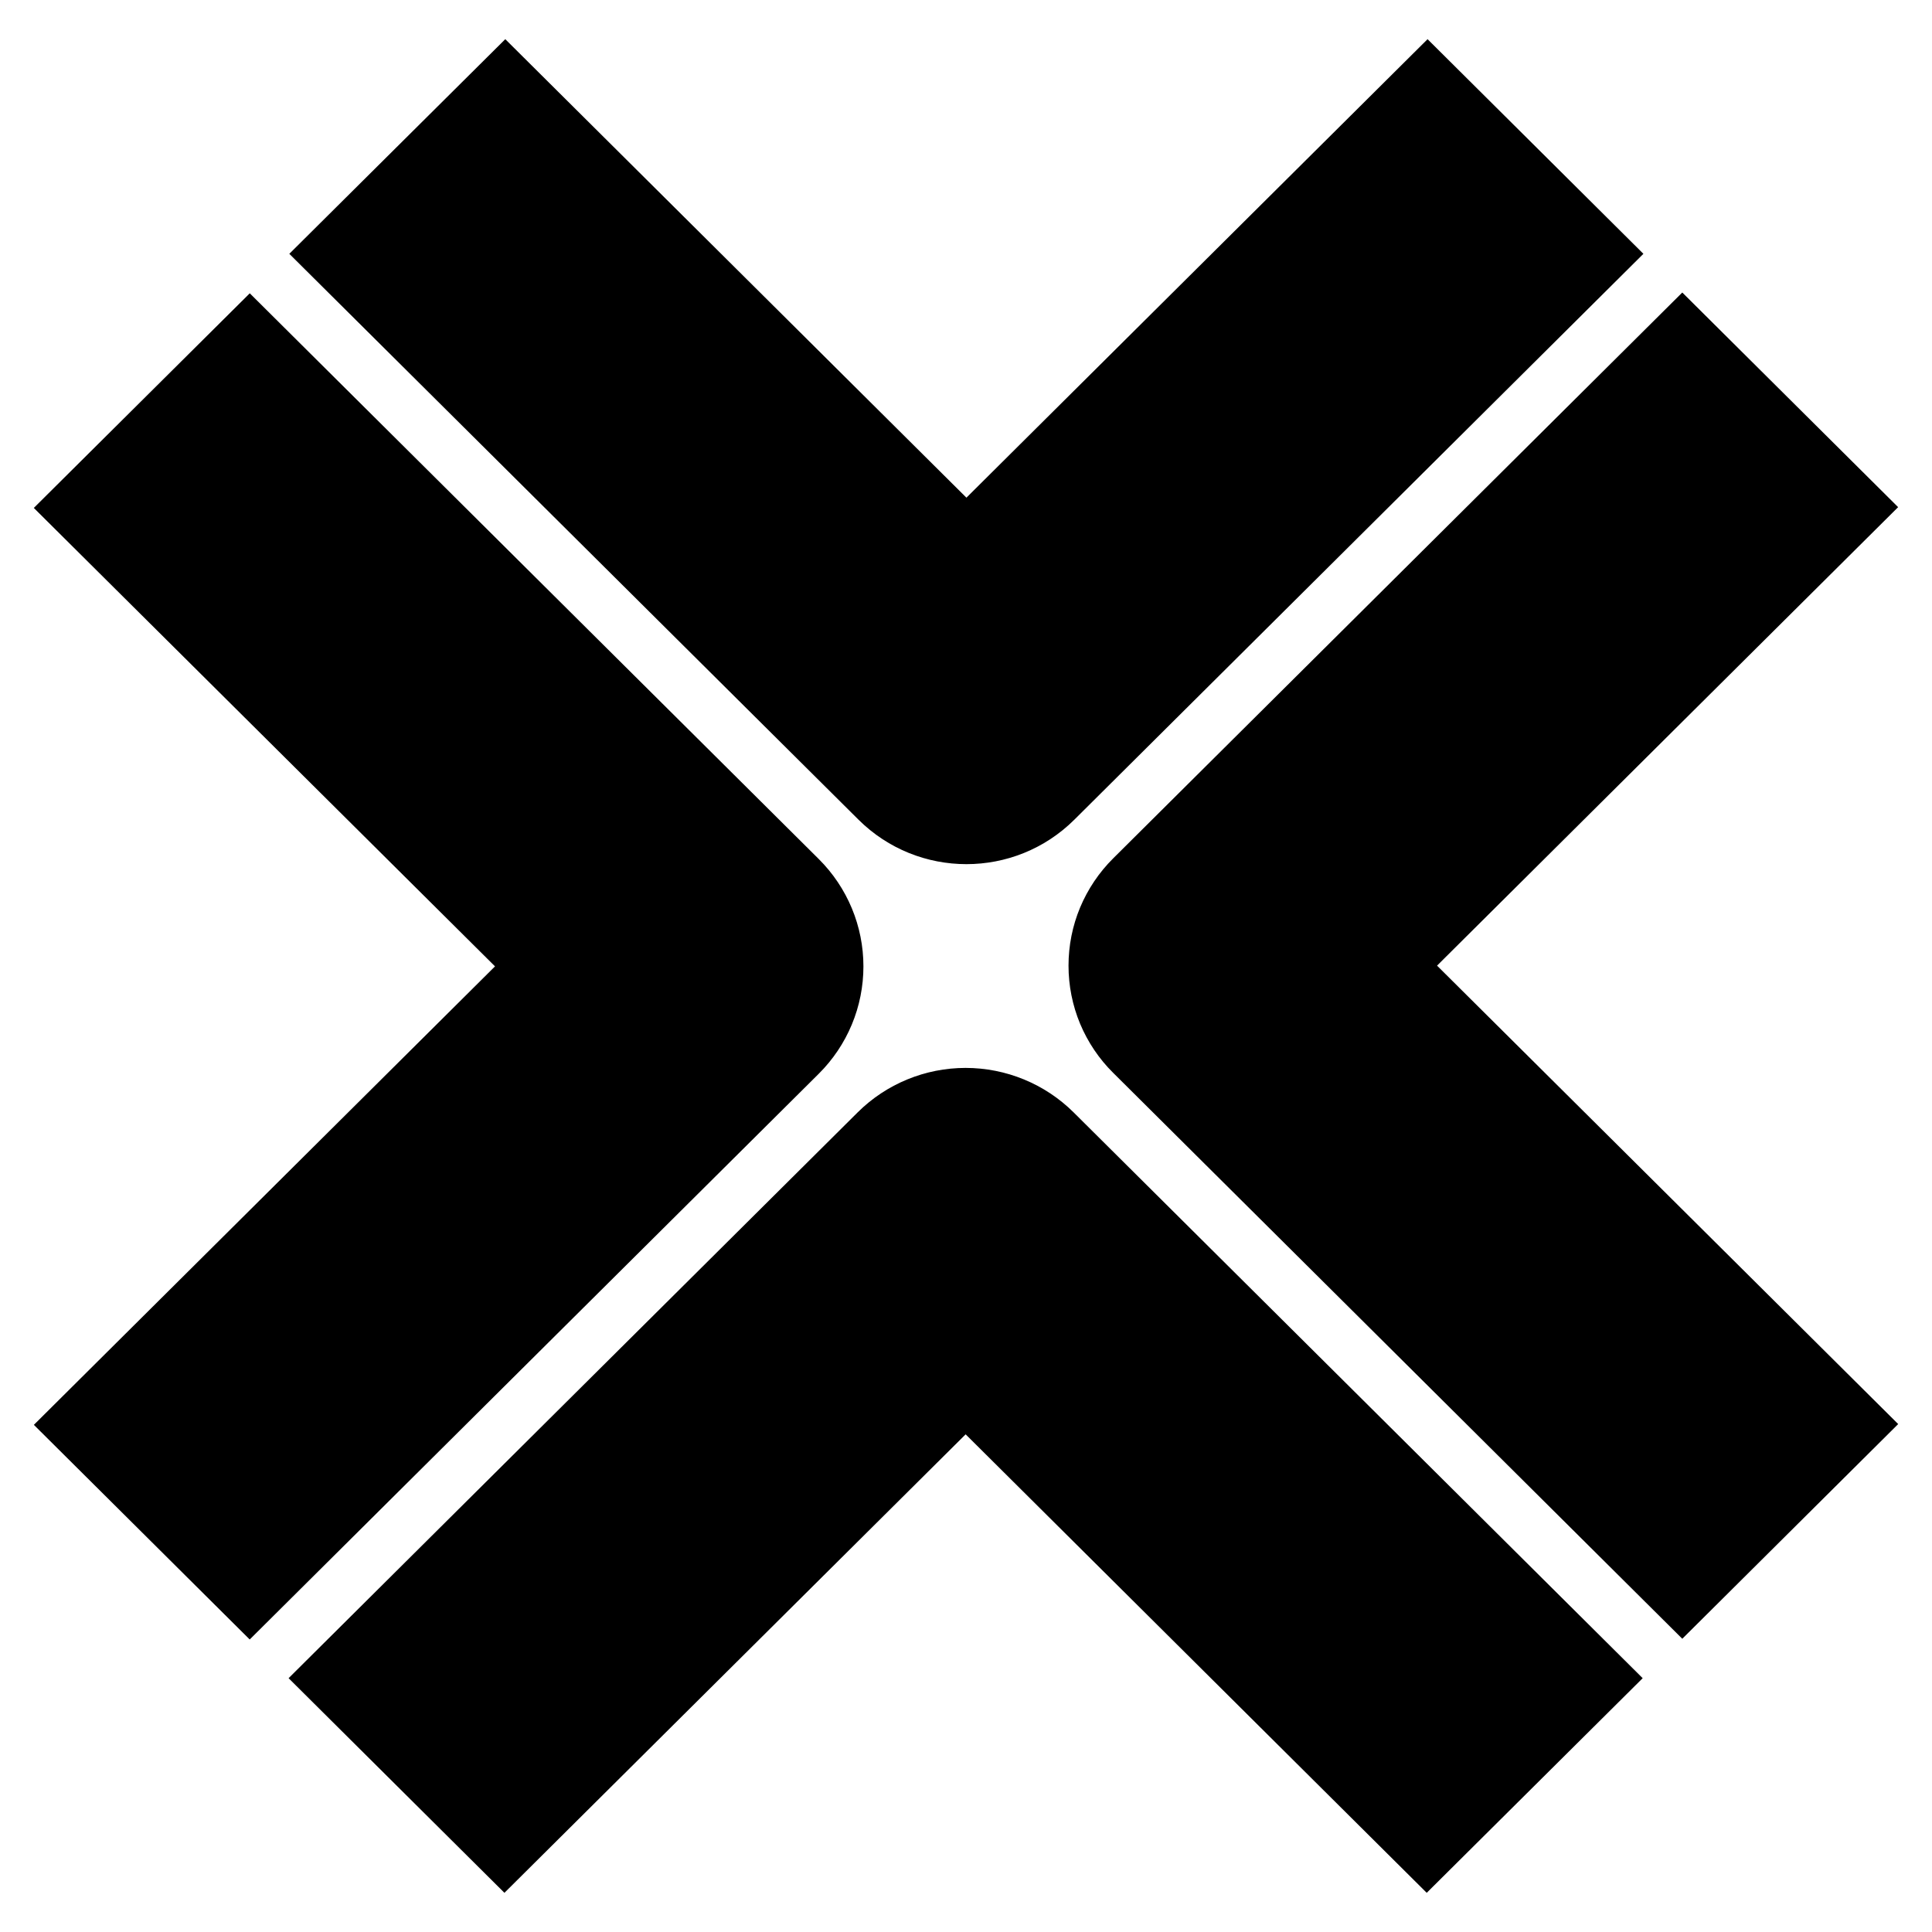 <svg width="32" height="32" viewBox="0 0 32 32" fill="none" xmlns="http://www.w3.org/2000/svg">
<g clip-path="url(#clip0_1847_6064)">
<path d="M17.795 13.576L27.22 4.204L23.645 0.649L16.007 8.243L8.369 0.649L4.792 4.204L14.219 13.576C14.713 14.067 15.36 14.313 16.007 14.313C16.654 14.313 17.301 14.067 17.795 13.576ZM31.44 23.587L23.802 15.994L31.439 8.4L27.864 4.845L18.439 14.216C18.204 14.449 18.018 14.726 17.89 15.031C17.763 15.336 17.698 15.663 17.698 15.994C17.698 16.324 17.763 16.652 17.89 16.957C18.018 17.262 18.204 17.539 18.439 17.771L27.864 27.143L31.44 23.587ZM15.994 23.757L23.631 31.351L27.208 27.796L17.782 18.424C17.306 17.952 16.663 17.688 15.993 17.688C15.324 17.688 14.681 17.952 14.206 18.424L4.78 27.796L8.355 31.351L15.994 23.757ZM13.562 17.784C13.796 17.551 13.982 17.274 14.109 16.969C14.236 16.664 14.301 16.337 14.301 16.006C14.301 15.676 14.236 15.349 14.109 15.044C13.982 14.739 13.796 14.462 13.562 14.229L4.137 4.858L0.56 8.413L8.199 16.006L0.561 23.6L4.136 27.155L13.562 17.784Z" fill="black"/>
</g>
<defs>
<clipPath id="clip0_1847_6064">
<rect width="32" height="32" fill="white"/>
</clipPath>
</defs>
</svg>
